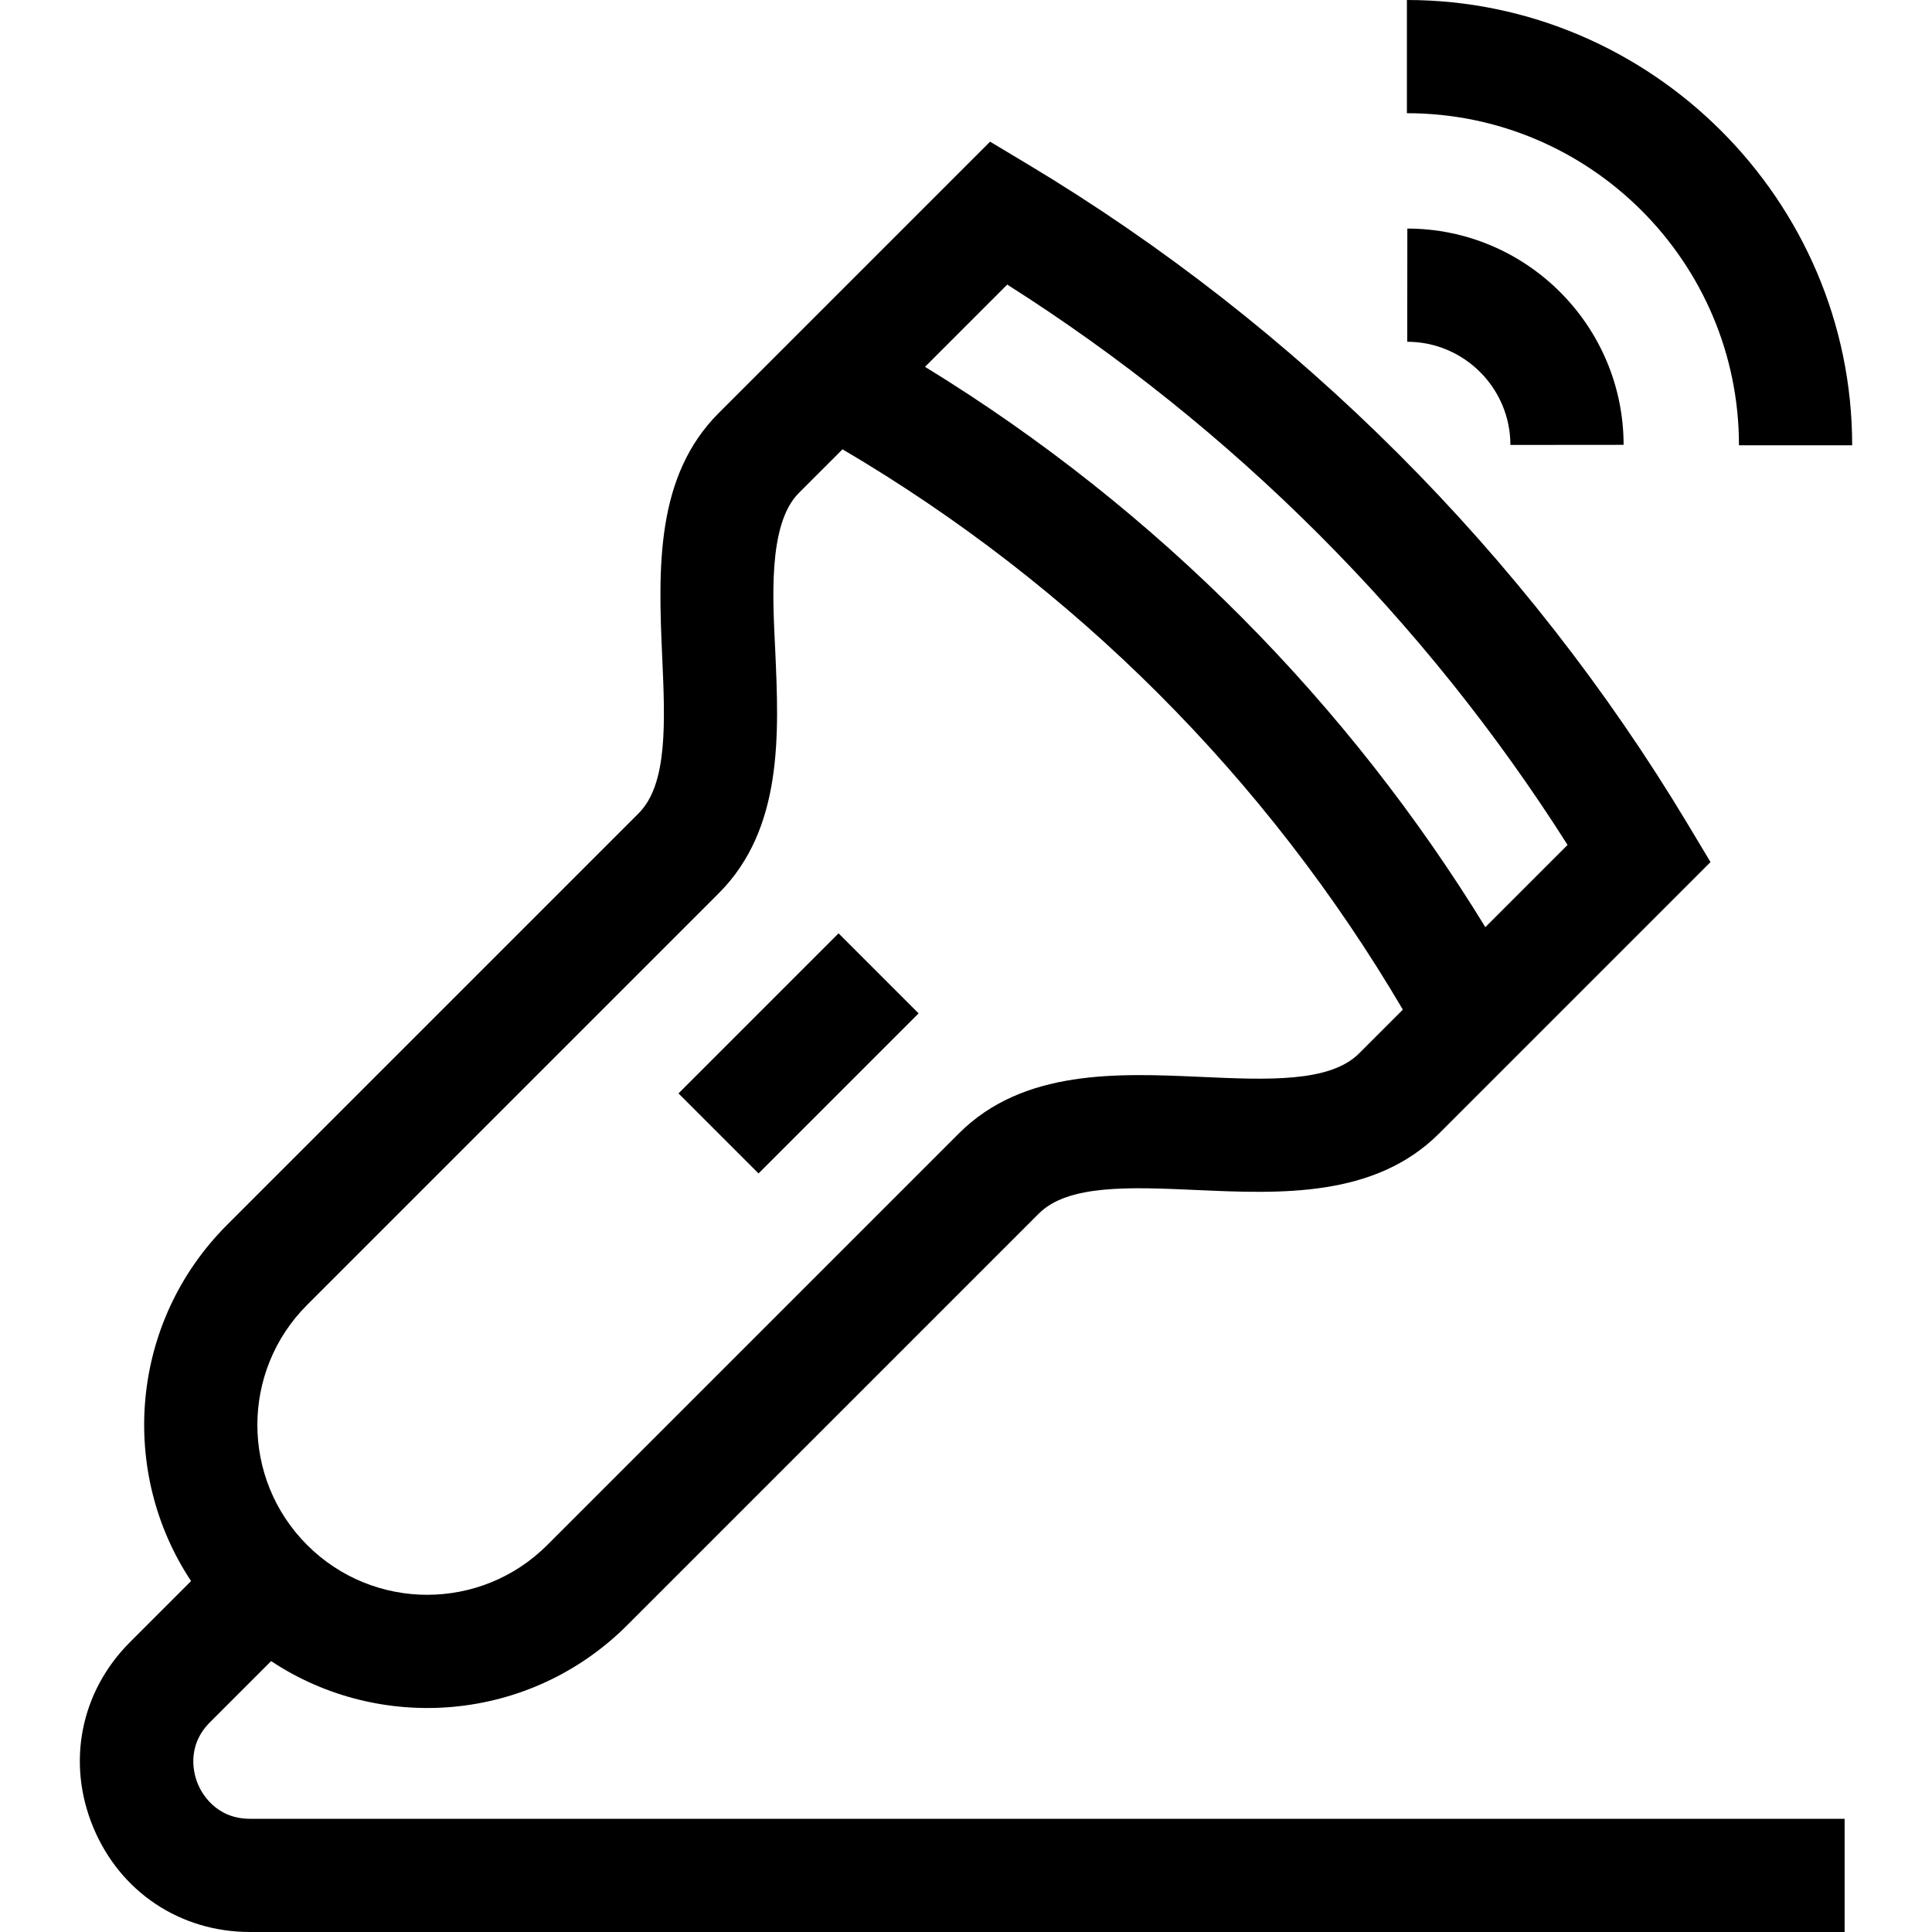 <svg id="Capa_1" enable-background="new 0 0 512 512" height="512" viewBox="0 0 512 512" width="512" xmlns="http://www.w3.org/2000/svg"><g><path d="m181.676 264.168h60v30h-60z" transform="matrix(.707 -.707 .707 .707 -135.403 231.444)"/><path d="m372.933 90.571c15.063.014 27.326 12.279 27.34 27.342l30-.026c-.027-31.576-25.738-57.288-57.313-57.316z"/><path d="m460.844 118h30c0-64.822-53.189-118-118-118v30c48.524 0 88 39.477 88 88z"/><path d="m24.696 484.221c7.097 17.134 23.028 27.779 41.575 27.779h422.573v-30h-422.573c-9.3 0-12.959-7.087-13.858-9.26s-3.324-9.771 3.251-16.347l16.186-16.186c28.823 19.138 68.505 16.35 94.4-9.548l109.066-109.066c7.752-7.751 24.266-7.011 41.755-6.228 22.125.991 47.211 2.115 64.312-14.985l71.921-71.921-6.025-10.043c-42.899-71.493-103.361-131.955-174.852-174.849l-10.043-6.025-71.921 71.92c-16.717 16.709-16.032 40.931-14.985 64.312.784 17.486 1.524 34.002-6.228 41.755l-109.066 109.065c-25.869 25.868-28.707 65.548-9.548 94.401l-16.185 16.185c-13.115 13.114-16.853 31.906-9.755 49.041zm242.234-408.799c59.665 37.828 110.662 88.825 148.492 148.492l-21.791 21.791c-35.942-58.681-86.455-110.495-148.492-148.492zm-185.533 270.385 109.066-109.066c17.101-17.101 15.977-42.182 14.985-64.311-.558-12.444-2.168-33.36 6.228-41.756l11.602-11.602c61.384 36.101 112.391 87.108 148.493 148.492l-11.602 11.602c-7.753 7.752-24.267 7.012-41.756 6.229-22.129-.991-47.21-2.116-64.311 14.985l-109.065 109.067c-17.584 17.585-46.05 17.589-63.64 0-17.588-17.588-17.588-46.051 0-63.64z"/></g></svg>